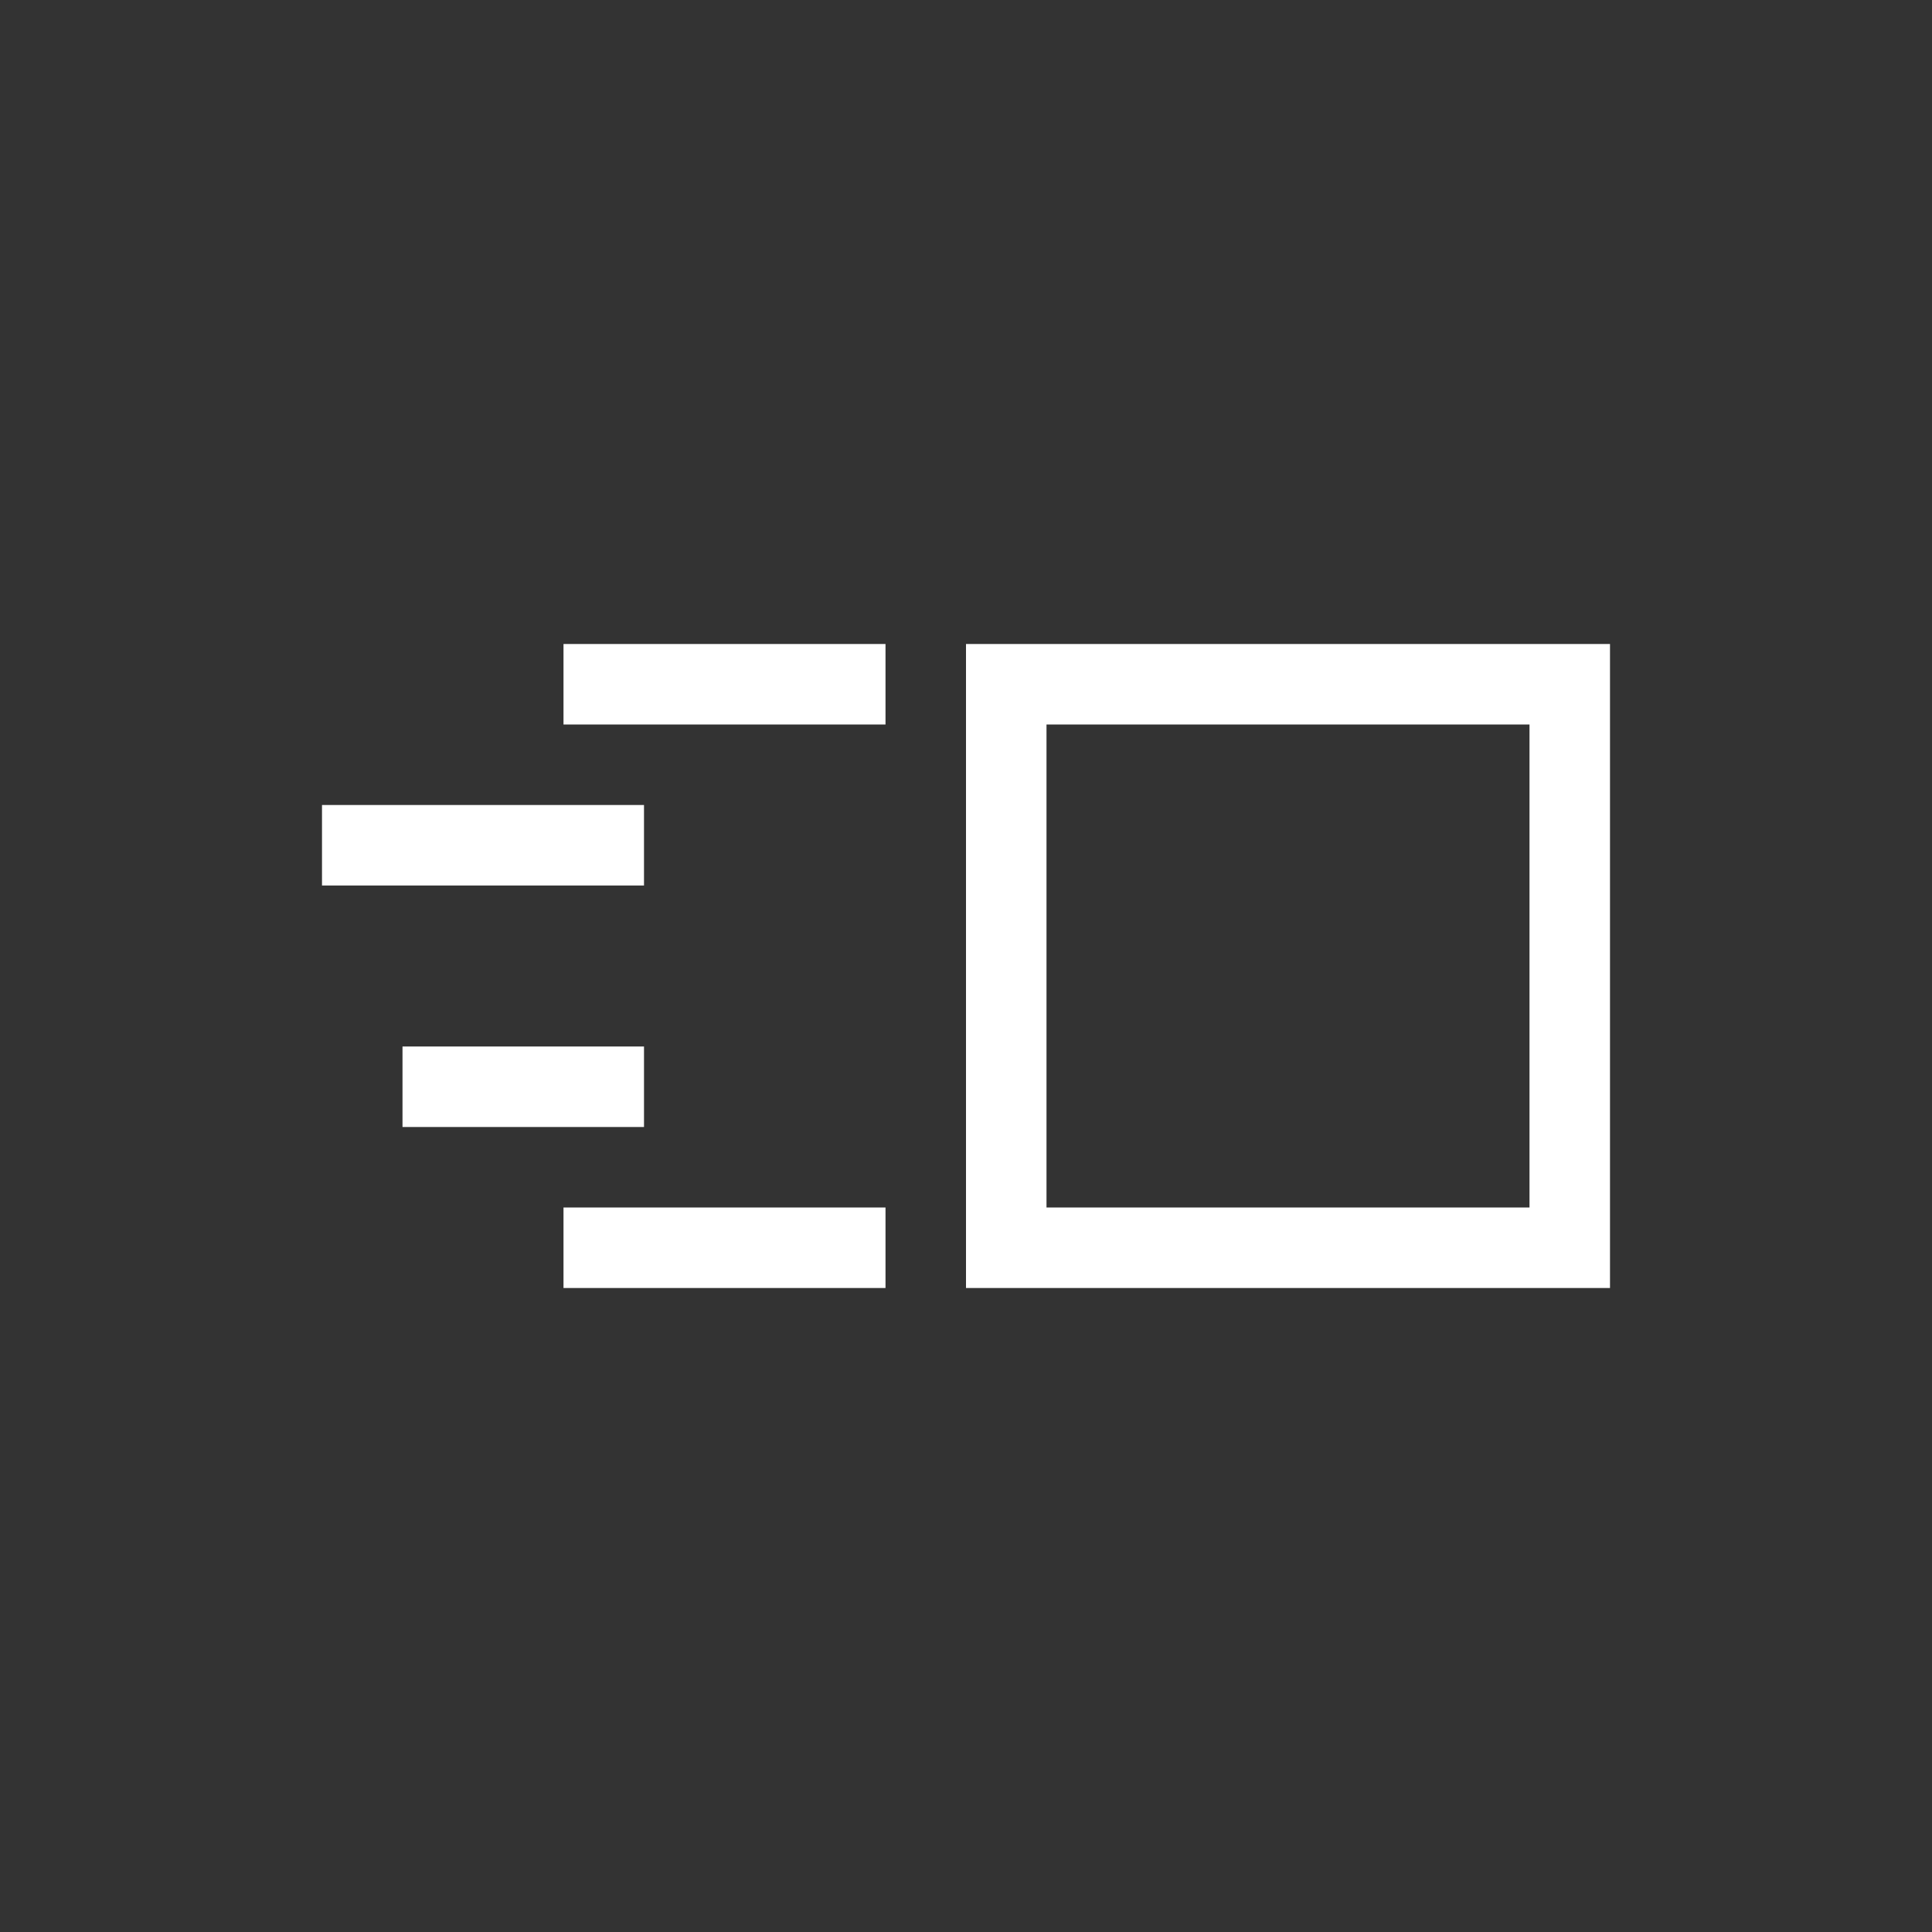 <svg xmlns="http://www.w3.org/2000/svg" xmlns:svg="http://www.w3.org/2000/svg" id="svg3813" width="24" height="24" version="1.1"><rect width="100%" height="100%" fill="#333333" stroke="none"/><g id="layer1" transform="translate(-377.857,-539.076)"><path id="rect4108" fill="#fff" fill-opacity="1" stroke="none" d="m 6,7 0,1 4,0 0,-1 -4,0 z m 5,0 0,8 8,0 0,-8 -8,0 z m 1,1 6,0 0,6 -6,0 0,-6 z M 3,9 3,10 7,10 7,9 3,9 Z m 1,3 0,1 3,0 0,-1 -3,0 z m 2,2 0,1 4,0 0,-1 -4,0 z" opacity="1" transform="translate(378.857,540.076)"/></g></svg>